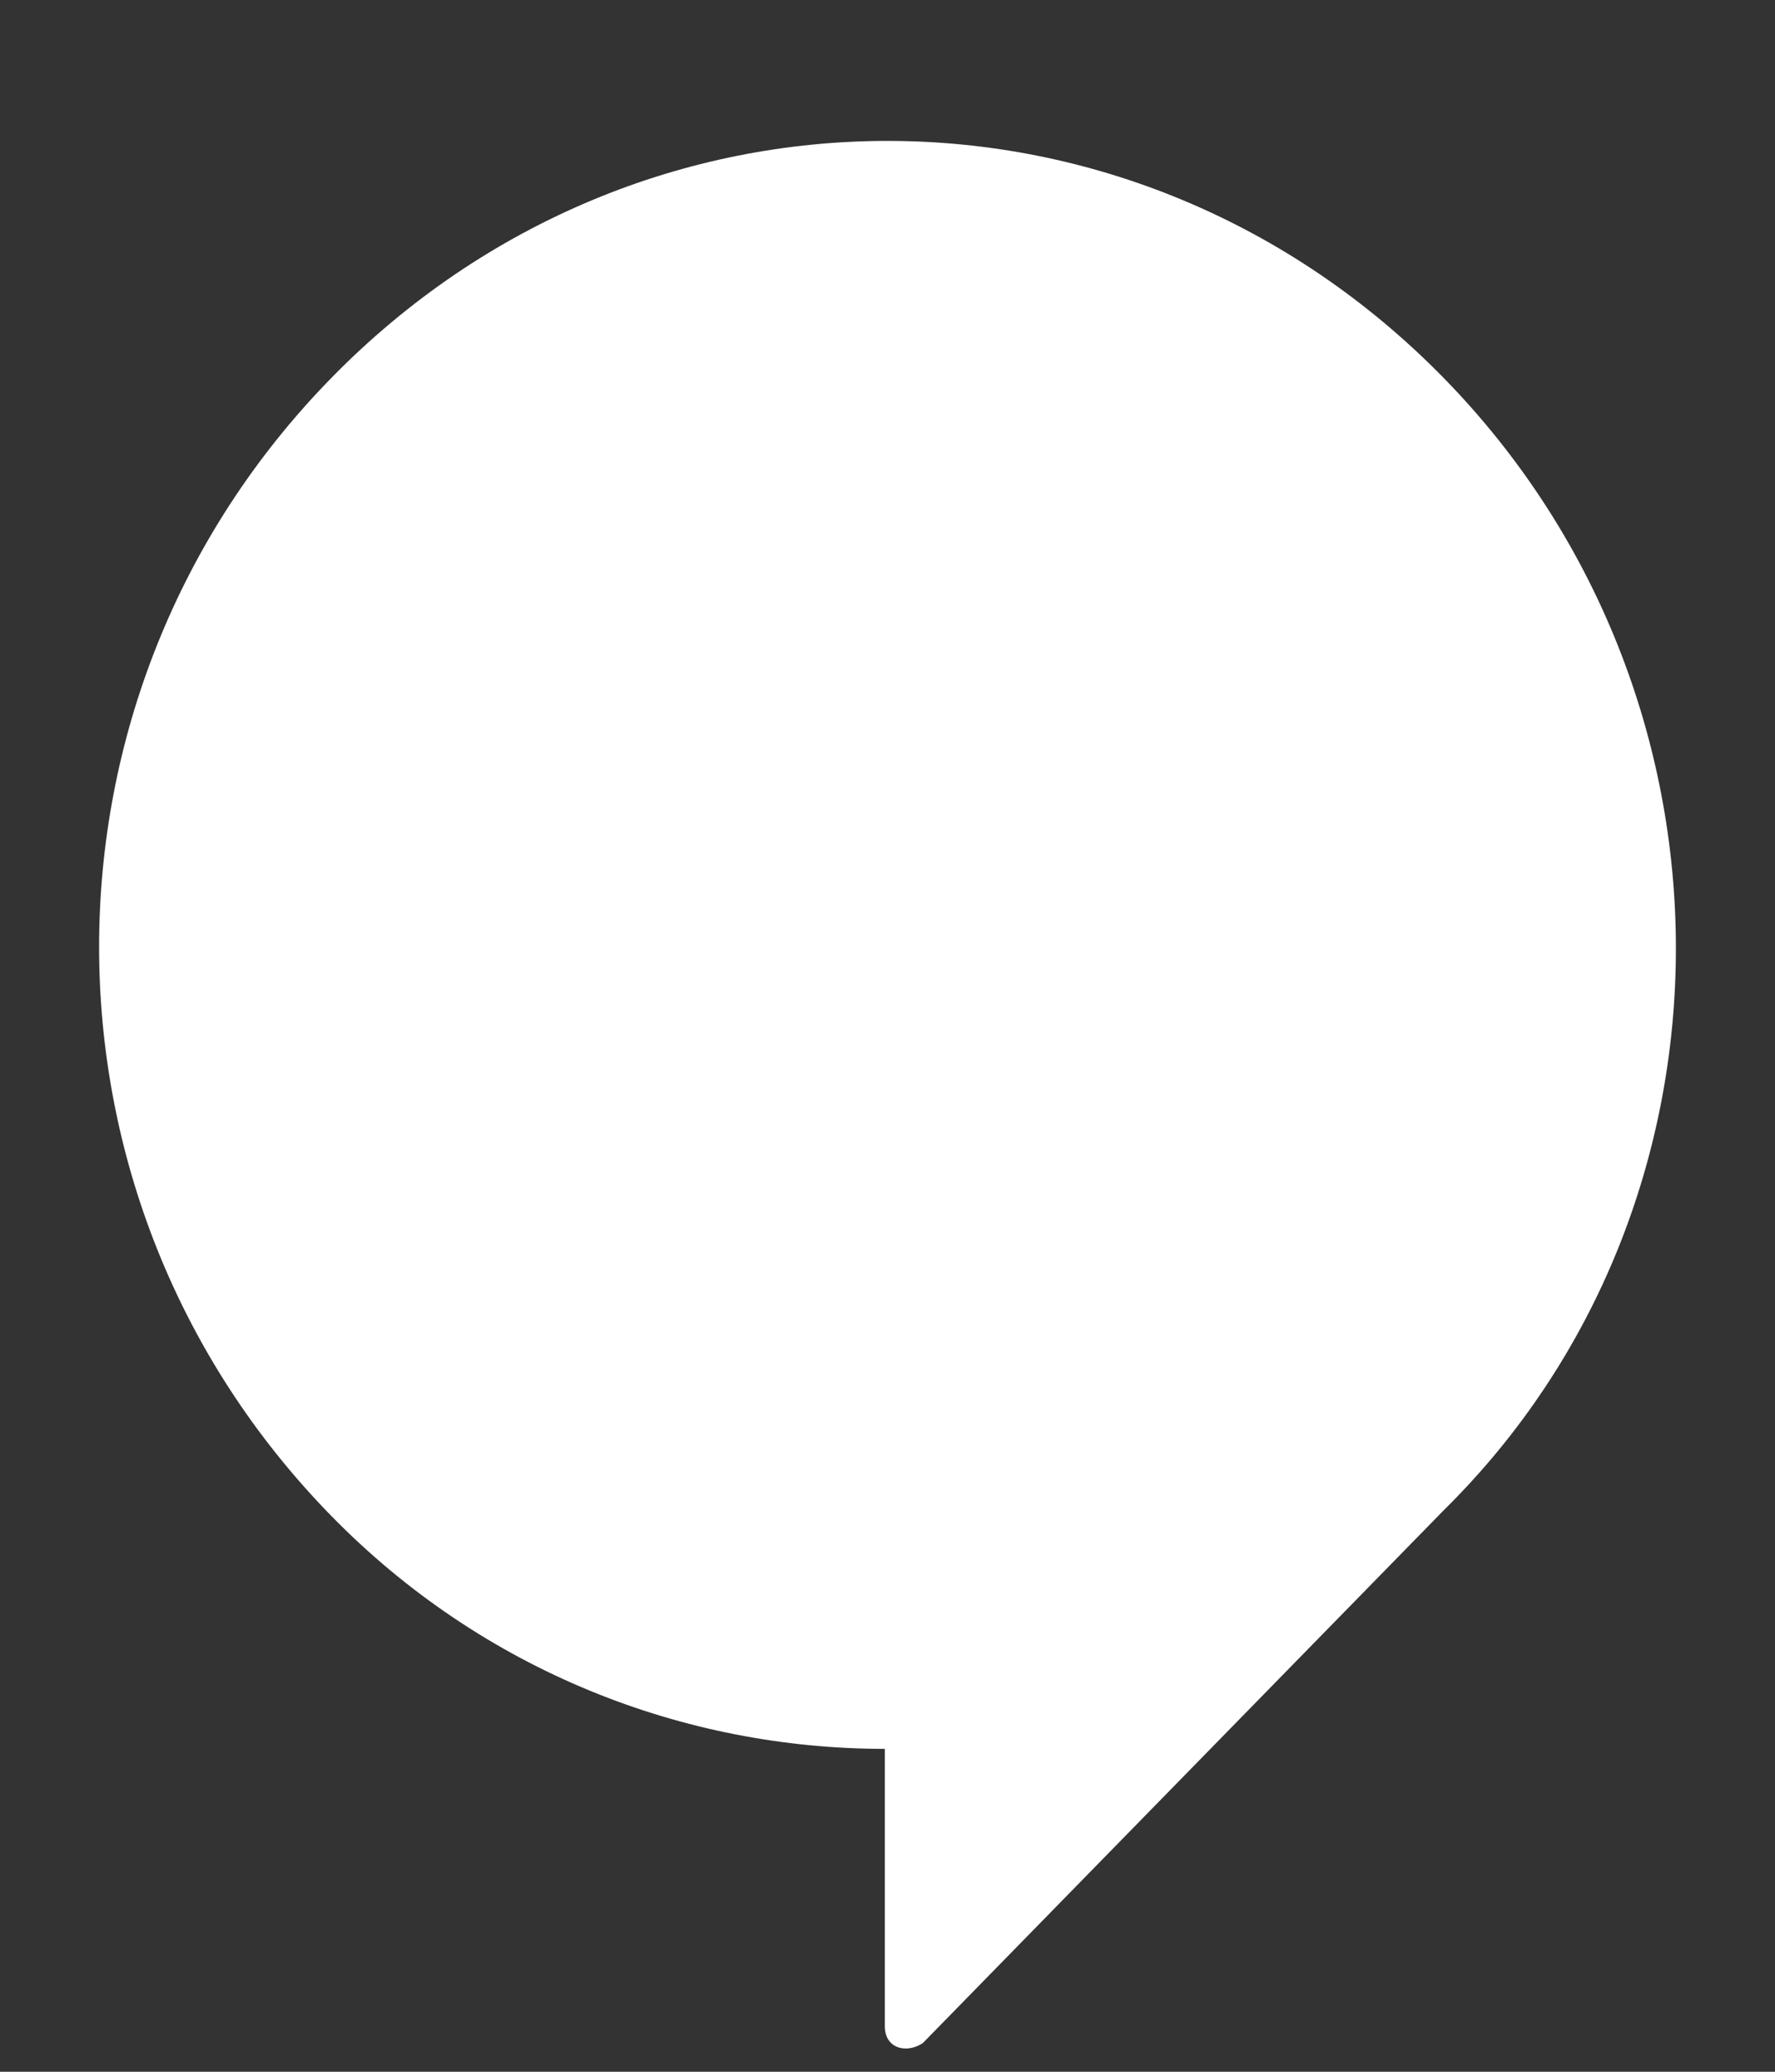 <svg width="12" height="14" viewBox="0 0 12 14" fill="none" xmlns="http://www.w3.org/2000/svg">
<rect x="0" y="0" width="12" height="14" fill="#333333" stroke="none"/>
<path d="M9.761 2.555C7.67 0.418 4.33 0.418 2.239 2.555C0.147 4.693 0.147 8.105 2.239 10.243C3.266 11.293 4.624 11.818 5.982 11.818V13.693C5.982 13.843 6.128 13.88 6.239 13.806L9.761 10.205C11.853 8.143 11.853 4.693 9.761 2.555Z" fill="white"/>
</svg>
